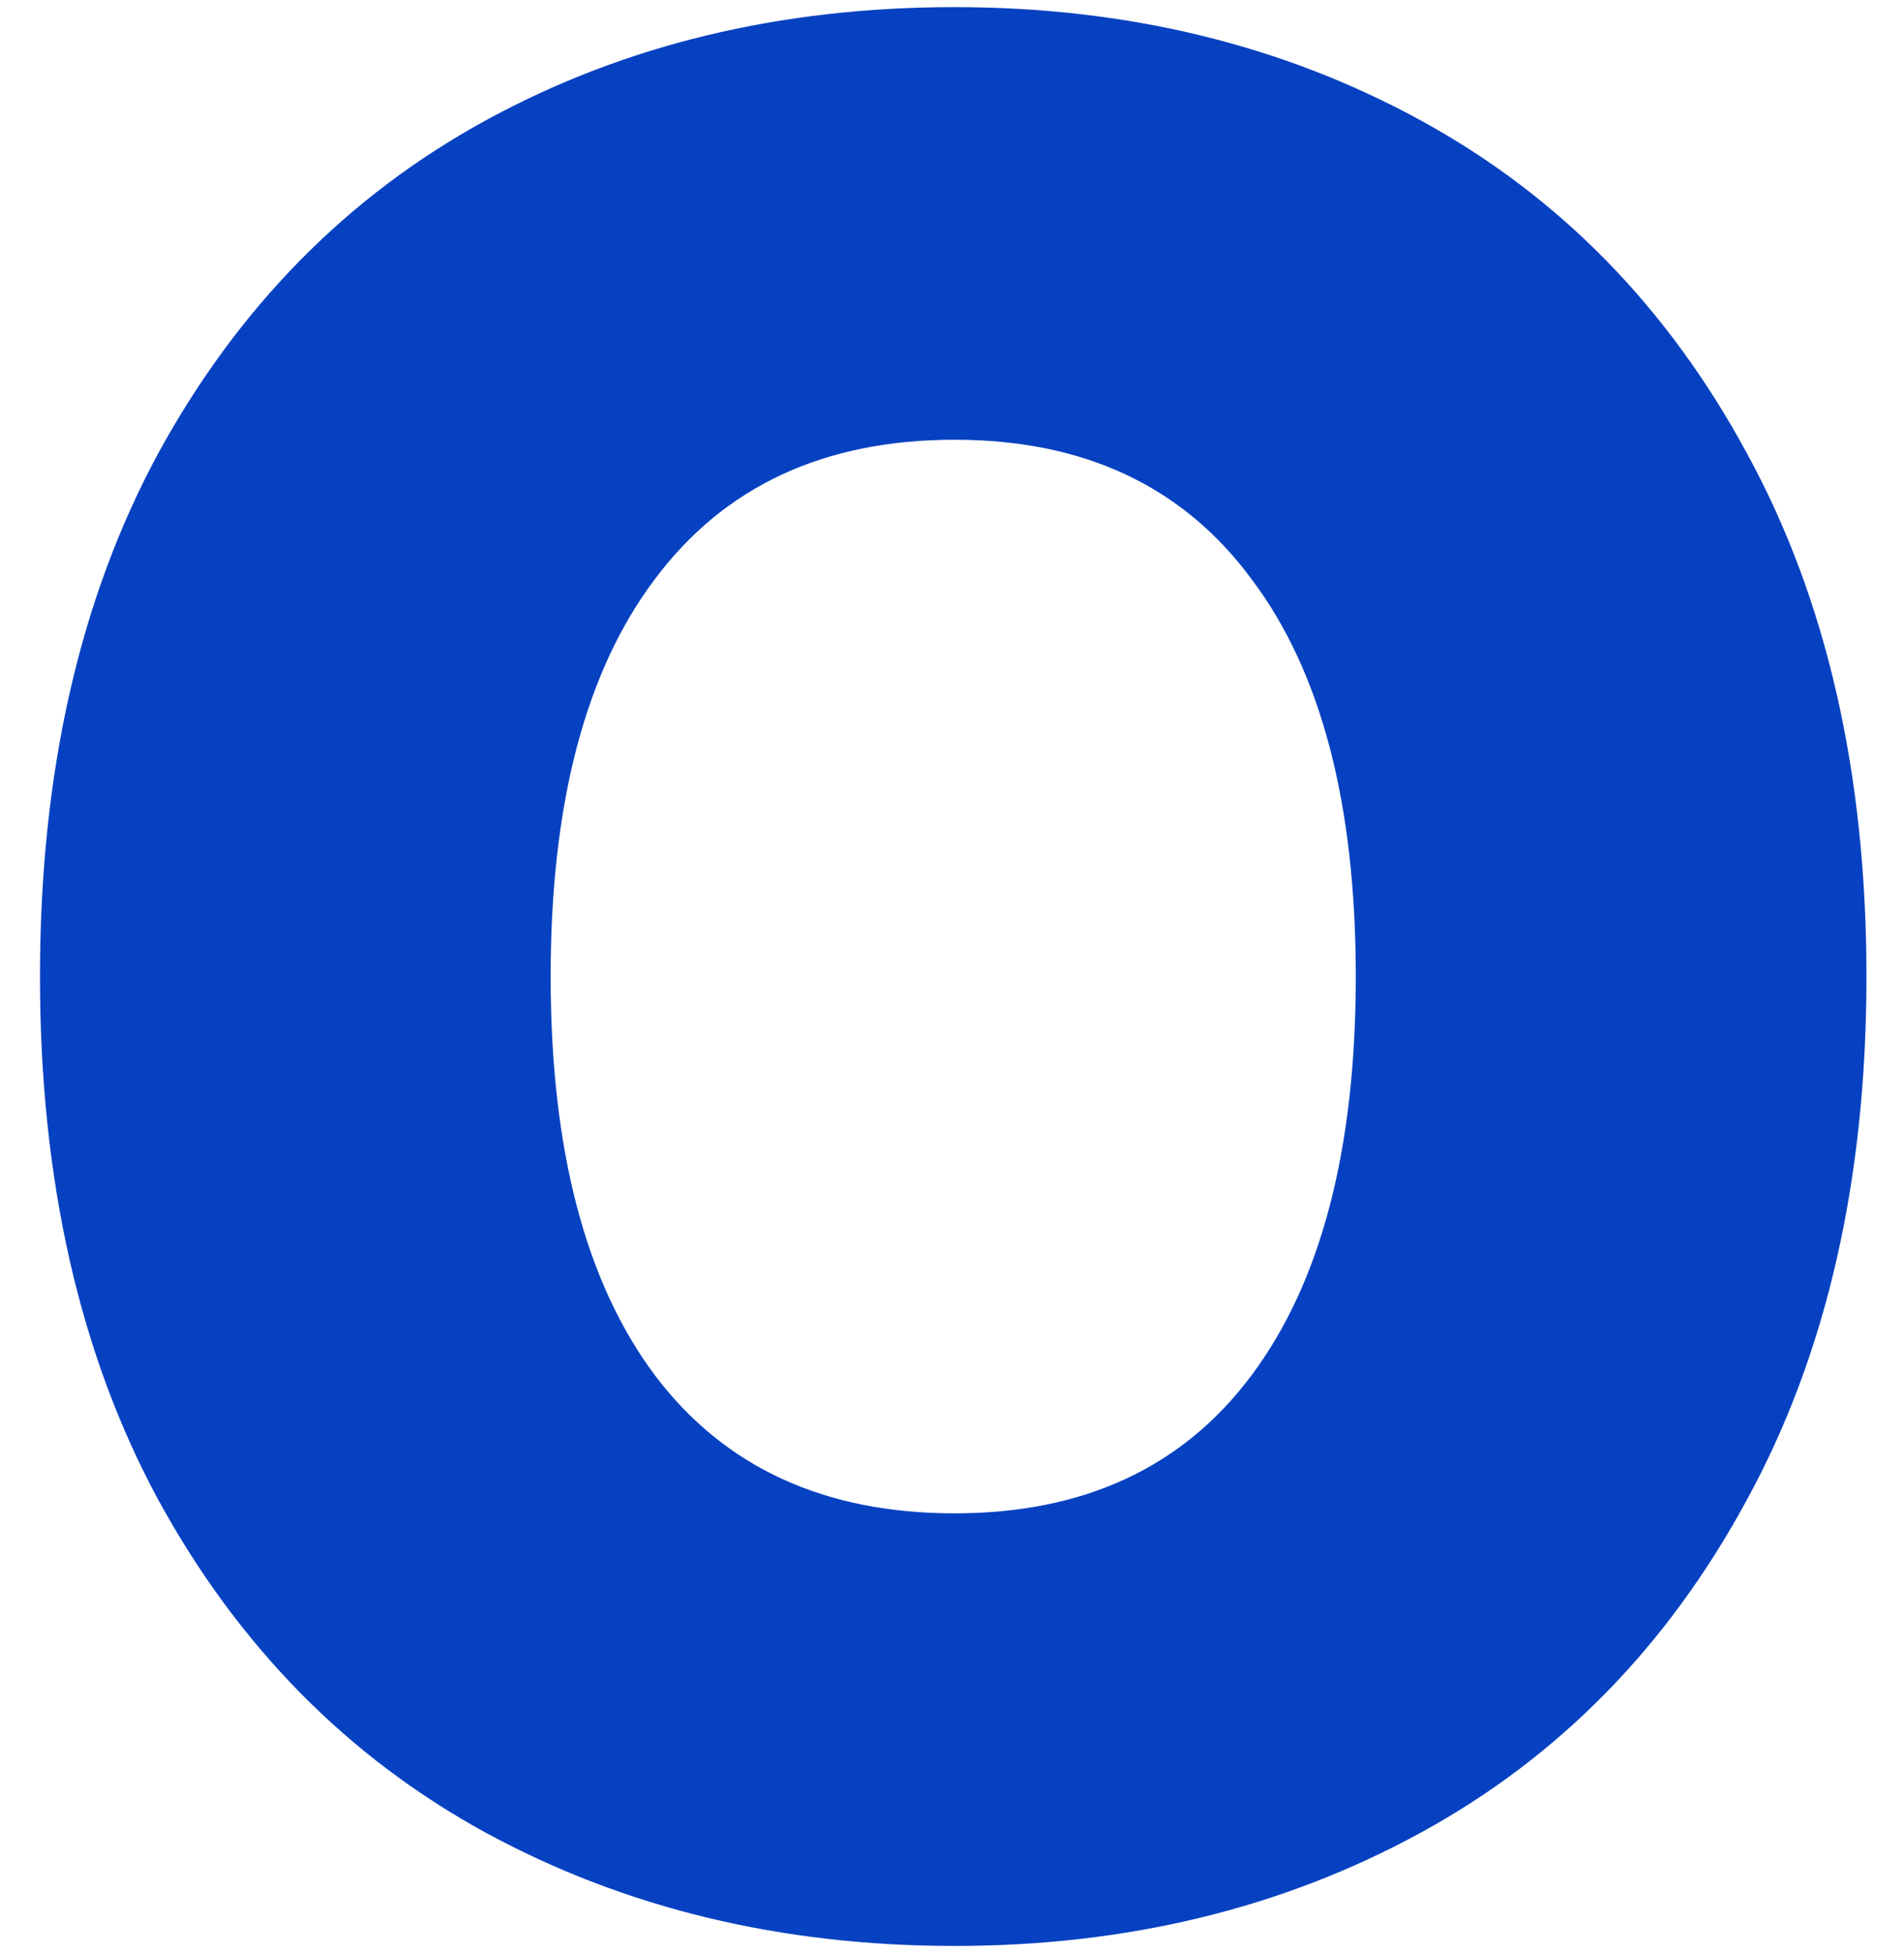 <svg width="39" height="40" viewBox="0 0 39 40" fill="none" xmlns="http://www.w3.org/2000/svg">
<path d="M38.231 20C38.231 24.163 37.413 27.739 35.776 30.727C34.157 33.716 31.934 35.984 29.105 37.532C26.276 39.08 23.092 39.854 19.552 39.854C15.994 39.854 12.792 39.08 9.945 37.532C7.117 35.984 4.884 33.716 3.247 30.727C1.628 27.739 0.819 24.163 0.819 20C0.819 15.837 1.628 12.261 3.247 9.273C4.884 6.284 7.117 4.016 9.945 2.468C12.774 0.92 15.976 0.146 19.552 0.146C23.092 0.146 26.276 0.92 29.105 2.468C31.934 4.016 34.157 6.284 35.776 9.273C37.413 12.261 38.231 15.837 38.231 20ZM27.771 20C27.771 16.46 27.059 13.747 25.636 11.861C24.231 9.957 22.203 9.006 19.552 9.006C16.883 9.006 14.837 9.957 13.414 11.861C11.991 13.747 11.279 16.46 11.279 20C11.279 23.54 11.991 26.262 13.414 28.166C14.837 30.051 16.883 30.994 19.552 30.994C22.203 30.994 24.231 30.051 25.636 28.166C27.059 26.262 27.771 23.54 27.771 20Z" fill="#0641C1"/>
</svg>
